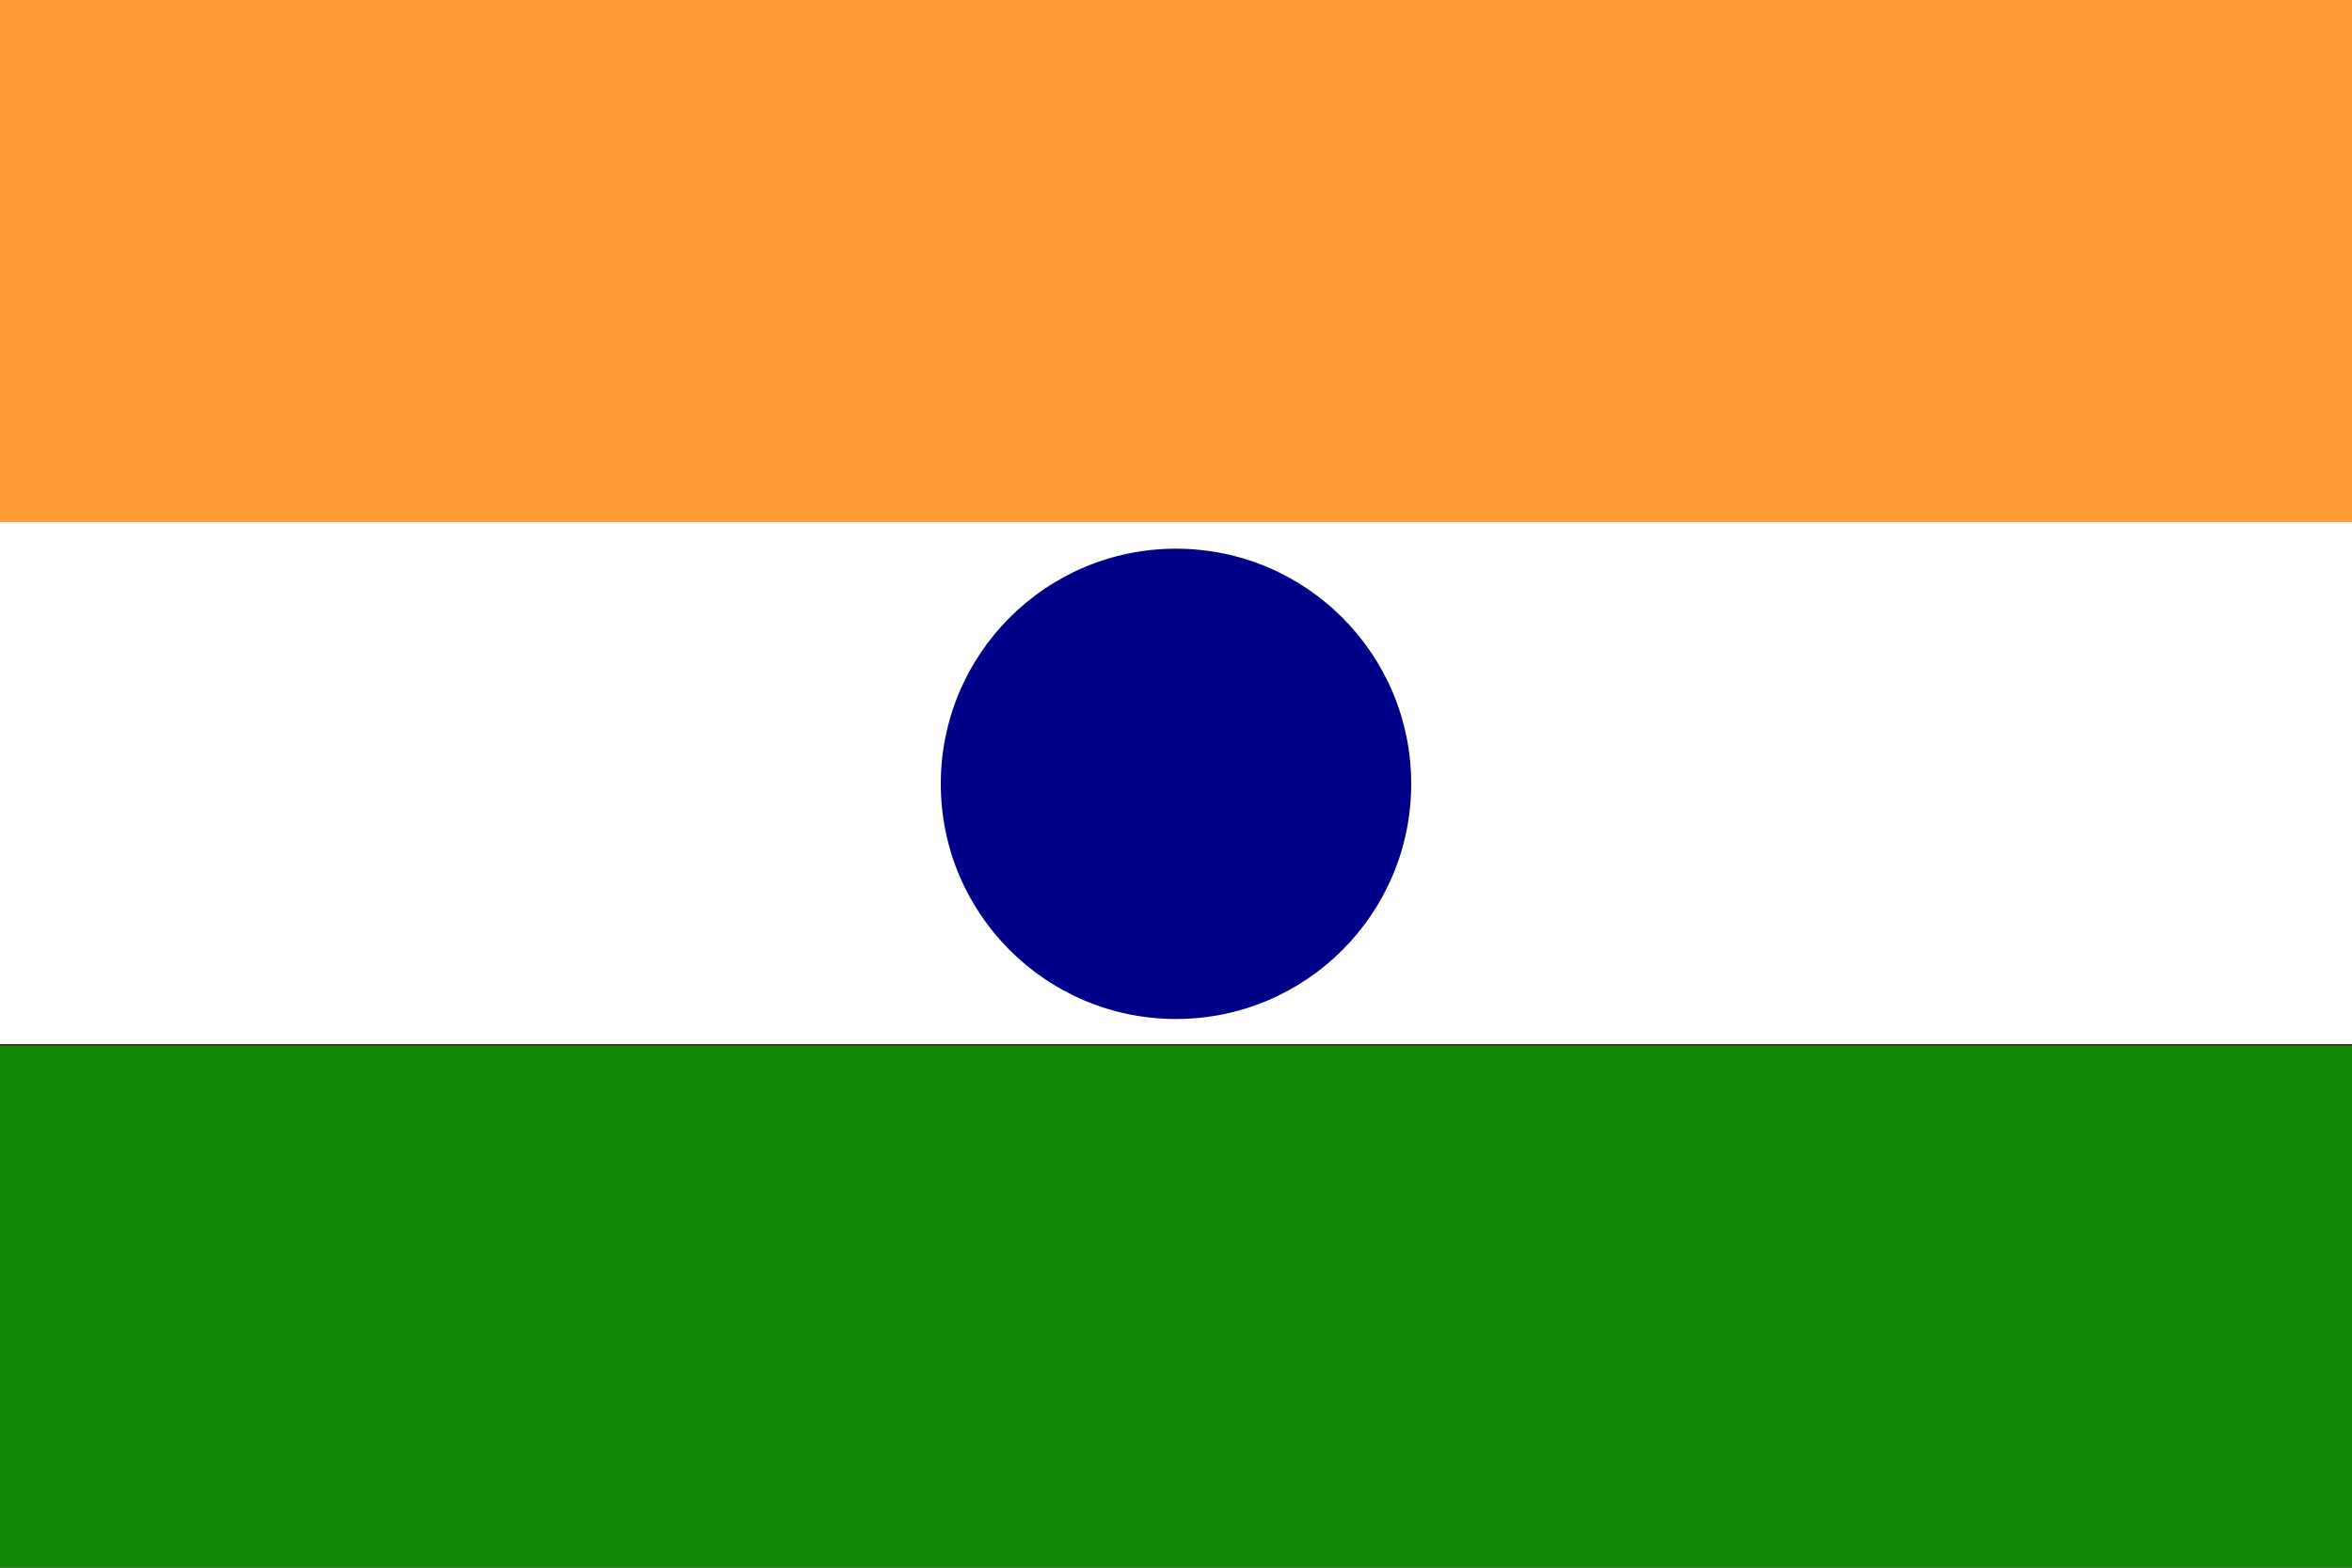 <svg xmlns="http://www.w3.org/2000/svg" viewBox="0 0 3 2">
  <rect x="0" y="0" width="3" height="2" fill="#333333" stroke="none"/>
  <rect width="3" height="0.666" fill="#ff9933"/>
  <rect y="0.666" width="3" height="0.666" fill="#ffffff"/>
  <rect y="1.334" width="3" height="0.666" fill="#128807"/>
  <circle cx="1.5" cy="1" r="0.3" fill="#000088"/>
</svg>
